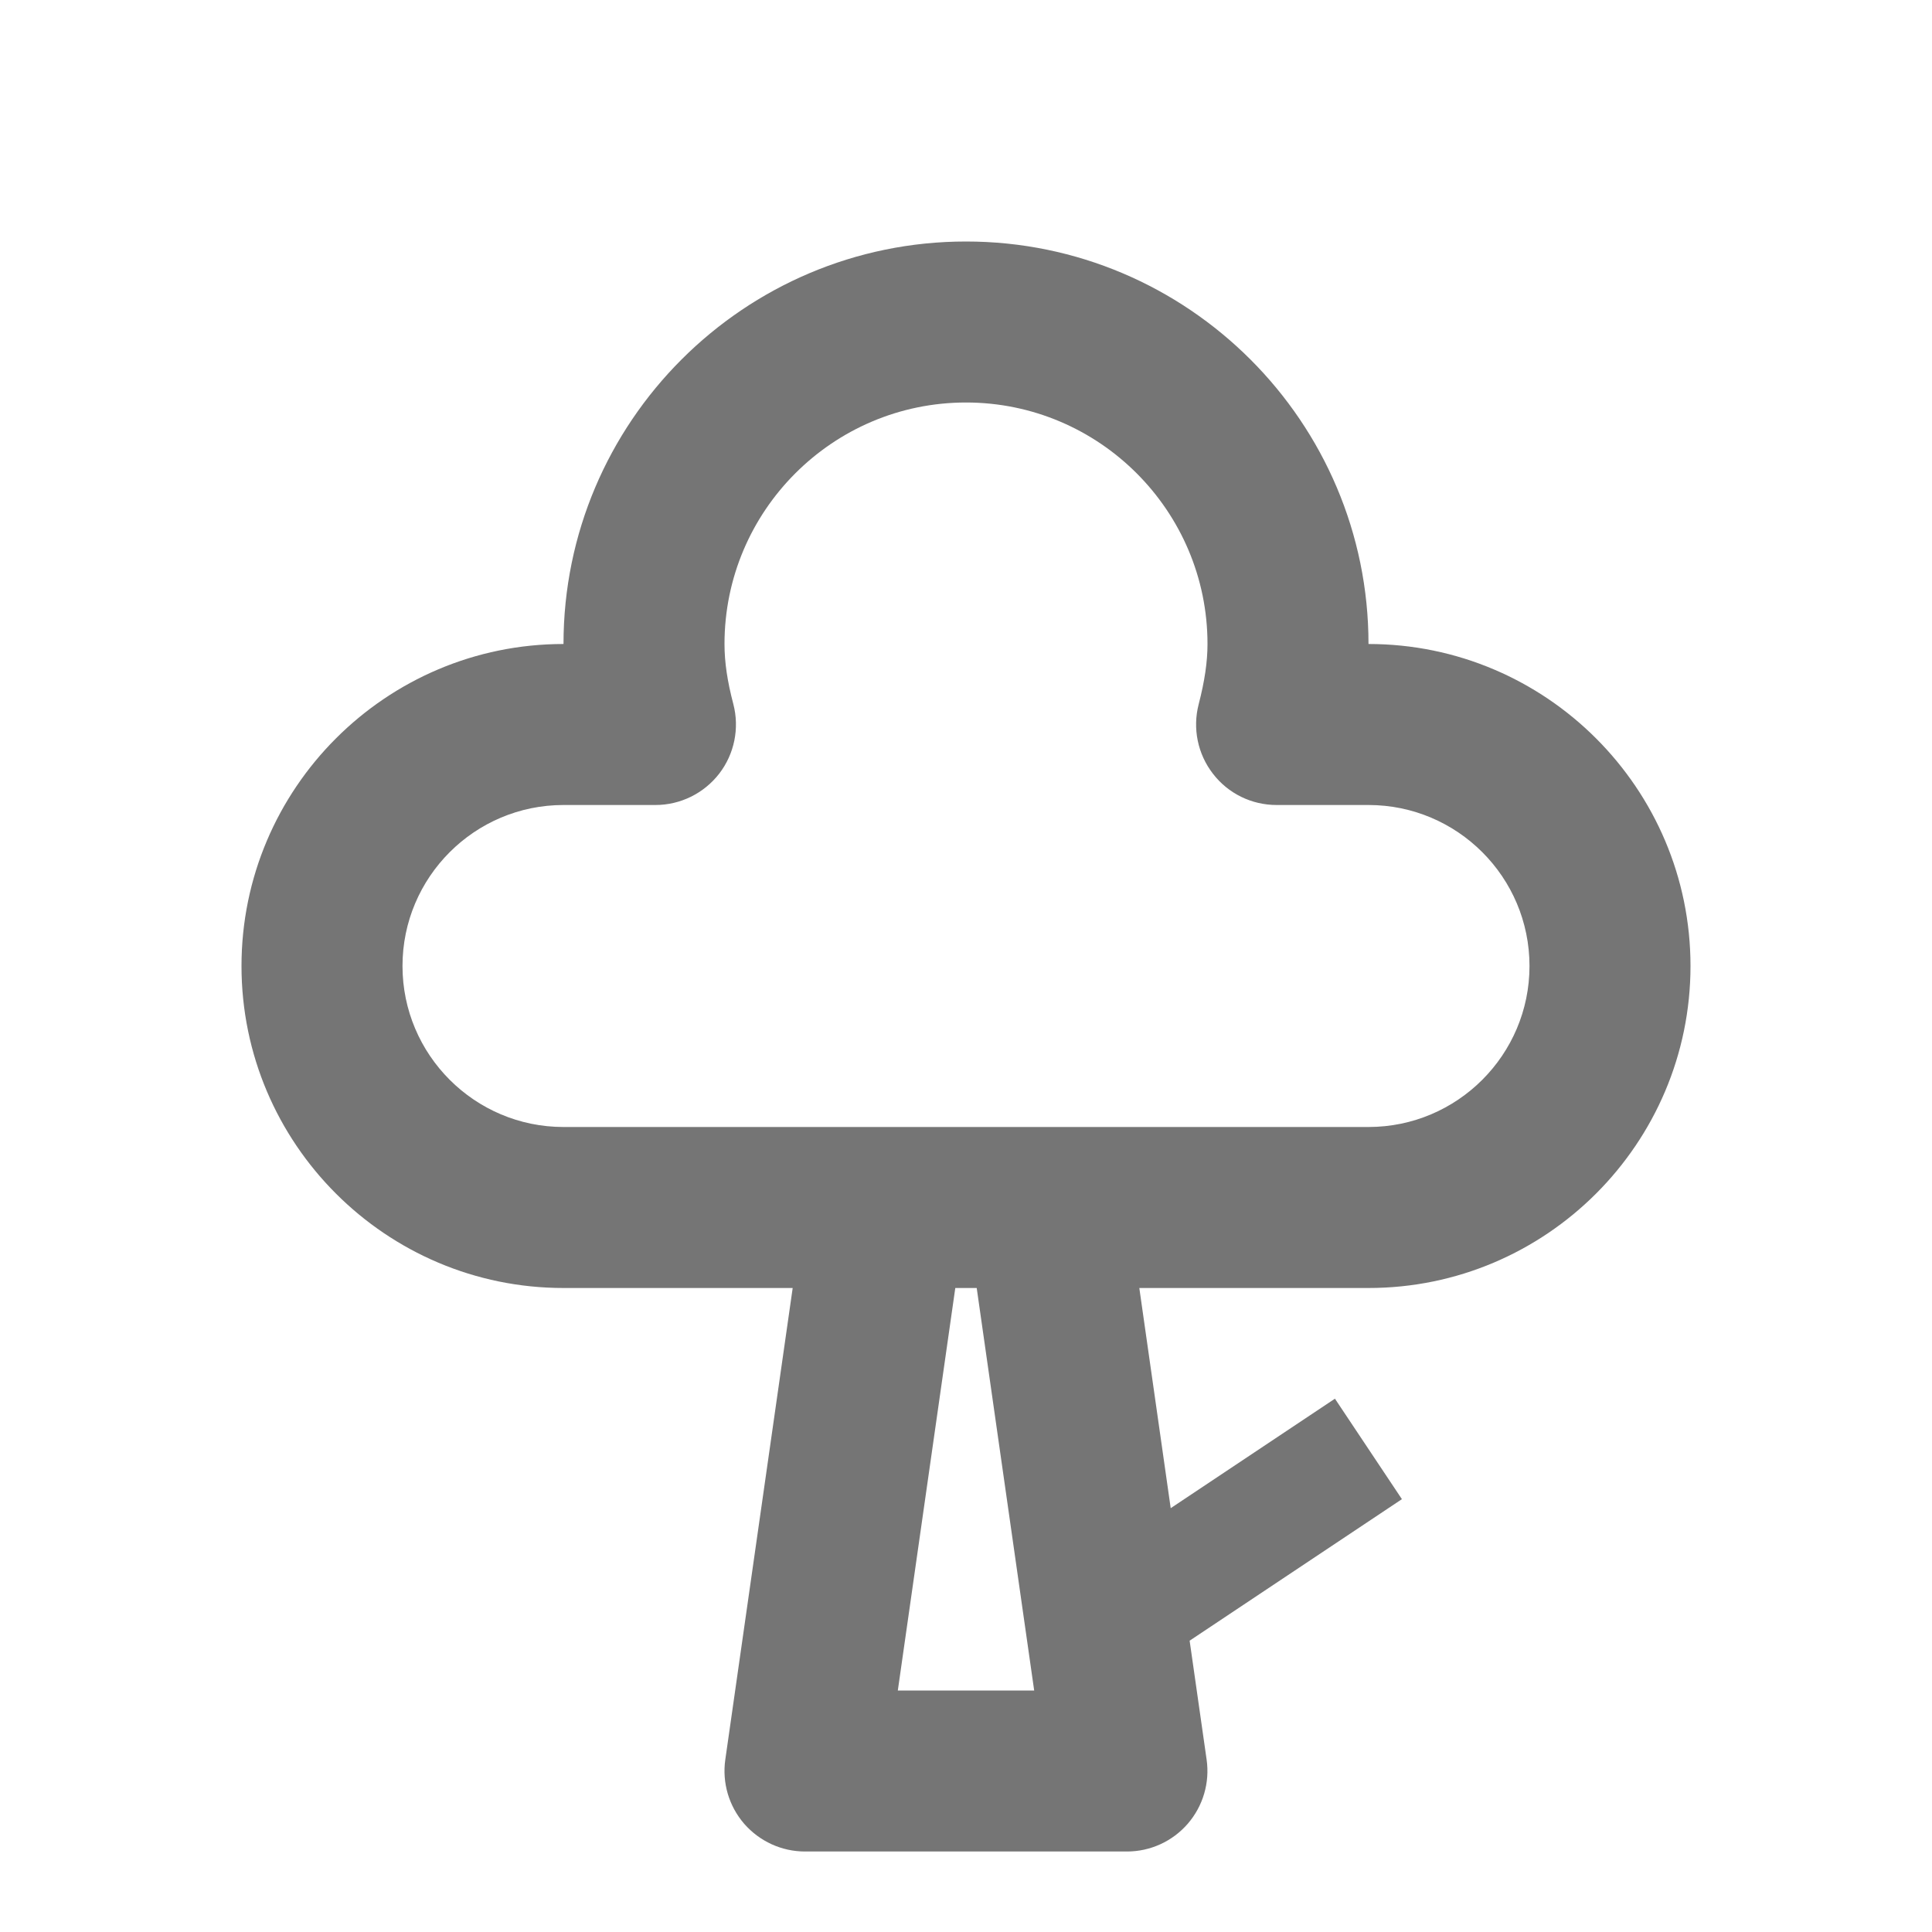 <?xml version="1.0" encoding="iso-8859-1"?>
<!-- Generator: Adobe Illustrator 16.0.0, SVG Export Plug-In . SVG Version: 6.00 Build 0)  -->
<!DOCTYPE svg PUBLIC "-//W3C//DTD SVG 1.1//EN" "http://www.w3.org/Graphics/SVG/1.1/DTD/svg11.dtd">
<svg version="1.1" xmlns="http://www.w3.org/2000/svg" xmlns:xlink="http://www.w3.org/1999/xlink" x="0px" y="0px" width="24px"
	 height="24px" viewBox="0 0 24 24" style="enable-background:new 0 0 24 24;" xml:space="preserve">
<g id="Frame_-_24px">
	<rect x="0" style="fill:none;" width="24" height="24"/>
</g>
<g id="Line_Icons">
	<path style="fill:#757575;" d="M17,16c2.206,0,4-1.795,4-4s-1.794-4-4-4c0-2.757-2.243-5-5-5S7,5.243,7,8c-2.206,0-4,1.795-4,4
		s1.794,4,4,4h2.847L9.01,21.858c-0.041,0.287,0.044,0.577,0.234,0.797C9.435,22.874,9.71,23,10,23h4
		c0.29,0,0.565-0.126,0.755-0.345c0.19-0.22,0.275-0.51,0.234-0.797l-0.211-1.477l2.637-1.758l-0.832-1.248l-2.04,1.36L14.153,16H17
		z M5,12c0-1.104,0.897-2,2-2h1.142c0.31,0,0.602-0.144,0.792-0.389c0.189-0.245,0.254-0.564,0.176-0.864C9.035,8.463,9,8.226,9,8
		c0-1.654,1.346-3,3-3s3,1.346,3,3c0,0.222-0.035,0.46-0.11,0.75c-0.077,0.299-0.012,0.617,0.178,0.862
		C15.257,9.858,15.549,10,15.858,10H17c1.103,0,2,0.896,2,2c0,1.103-0.897,2-2,2H7C5.897,14,5,13.103,5,12z M12.847,21h-1.694
		l0.714-5h0.266L12.847,21z"/>
</g>
</svg>
